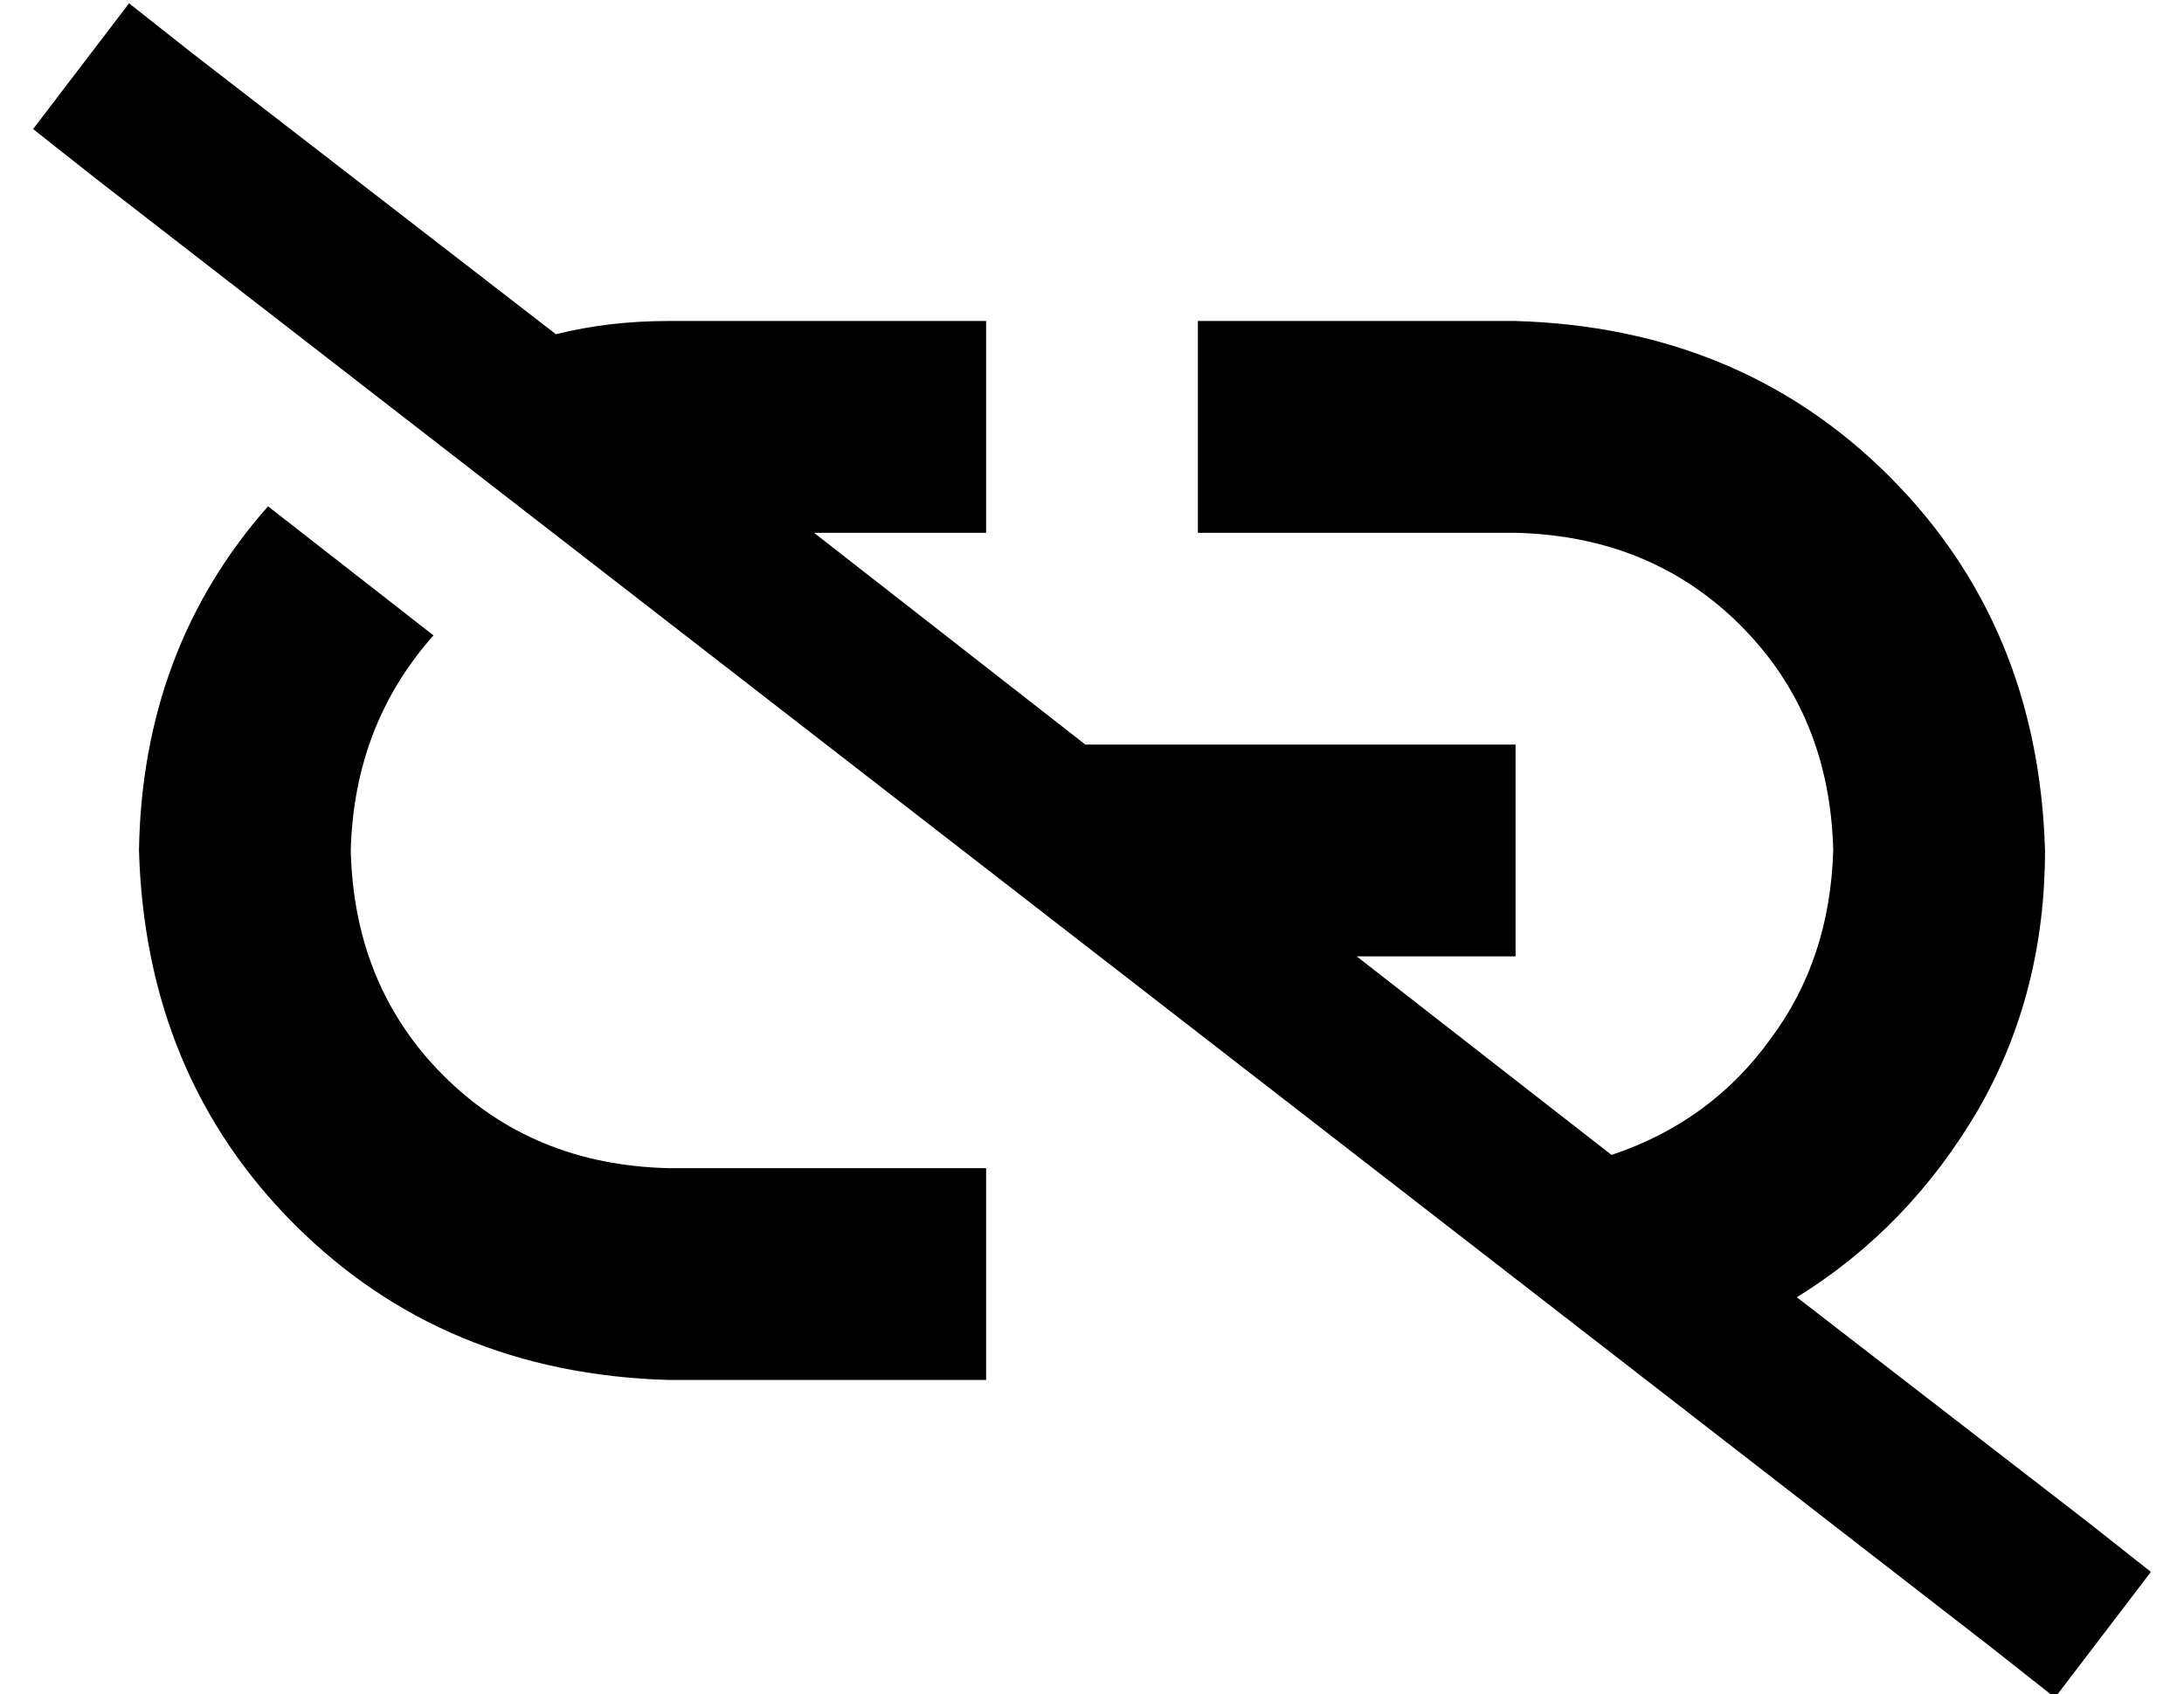 <?xml version="1.0" standalone="no"?>
<!DOCTYPE svg PUBLIC "-//W3C//DTD SVG 1.1//EN" "http://www.w3.org/Graphics/SVG/1.1/DTD/svg11.dtd" >
<svg xmlns="http://www.w3.org/2000/svg" xmlns:xlink="http://www.w3.org/1999/xlink" version="1.1" viewBox="-10 -40 660 512">
   <path fill="currentColor"
d="M48 -24l-19 -15l19 15l-19 -15l-29 38v0l19 15v0l573 444v0l19 15v0l29 -38v0l-19 -15v0l-88 -68v0q34 -21 55 -57q20 -35 20 -78q-2 -68 -47 -113t-113 -47h-64h-32v64v0h32h64q41 1 68 28t28 68q-1 33 -19 57q-18 25 -48 35l-77 -60v0h16h32v-64v0h-32h-98l-82 -64v0
h20h32v-64v0h-32h-64q-18 0 -34 4l-110 -85v0zM71 113q-38 43 -39 104q2 68 47 113t113 47h64h32v-64v0h-32h-64q-41 -1 -68 -28t-28 -68q1 -38 25 -65l-50 -39v0z" />
</svg>
